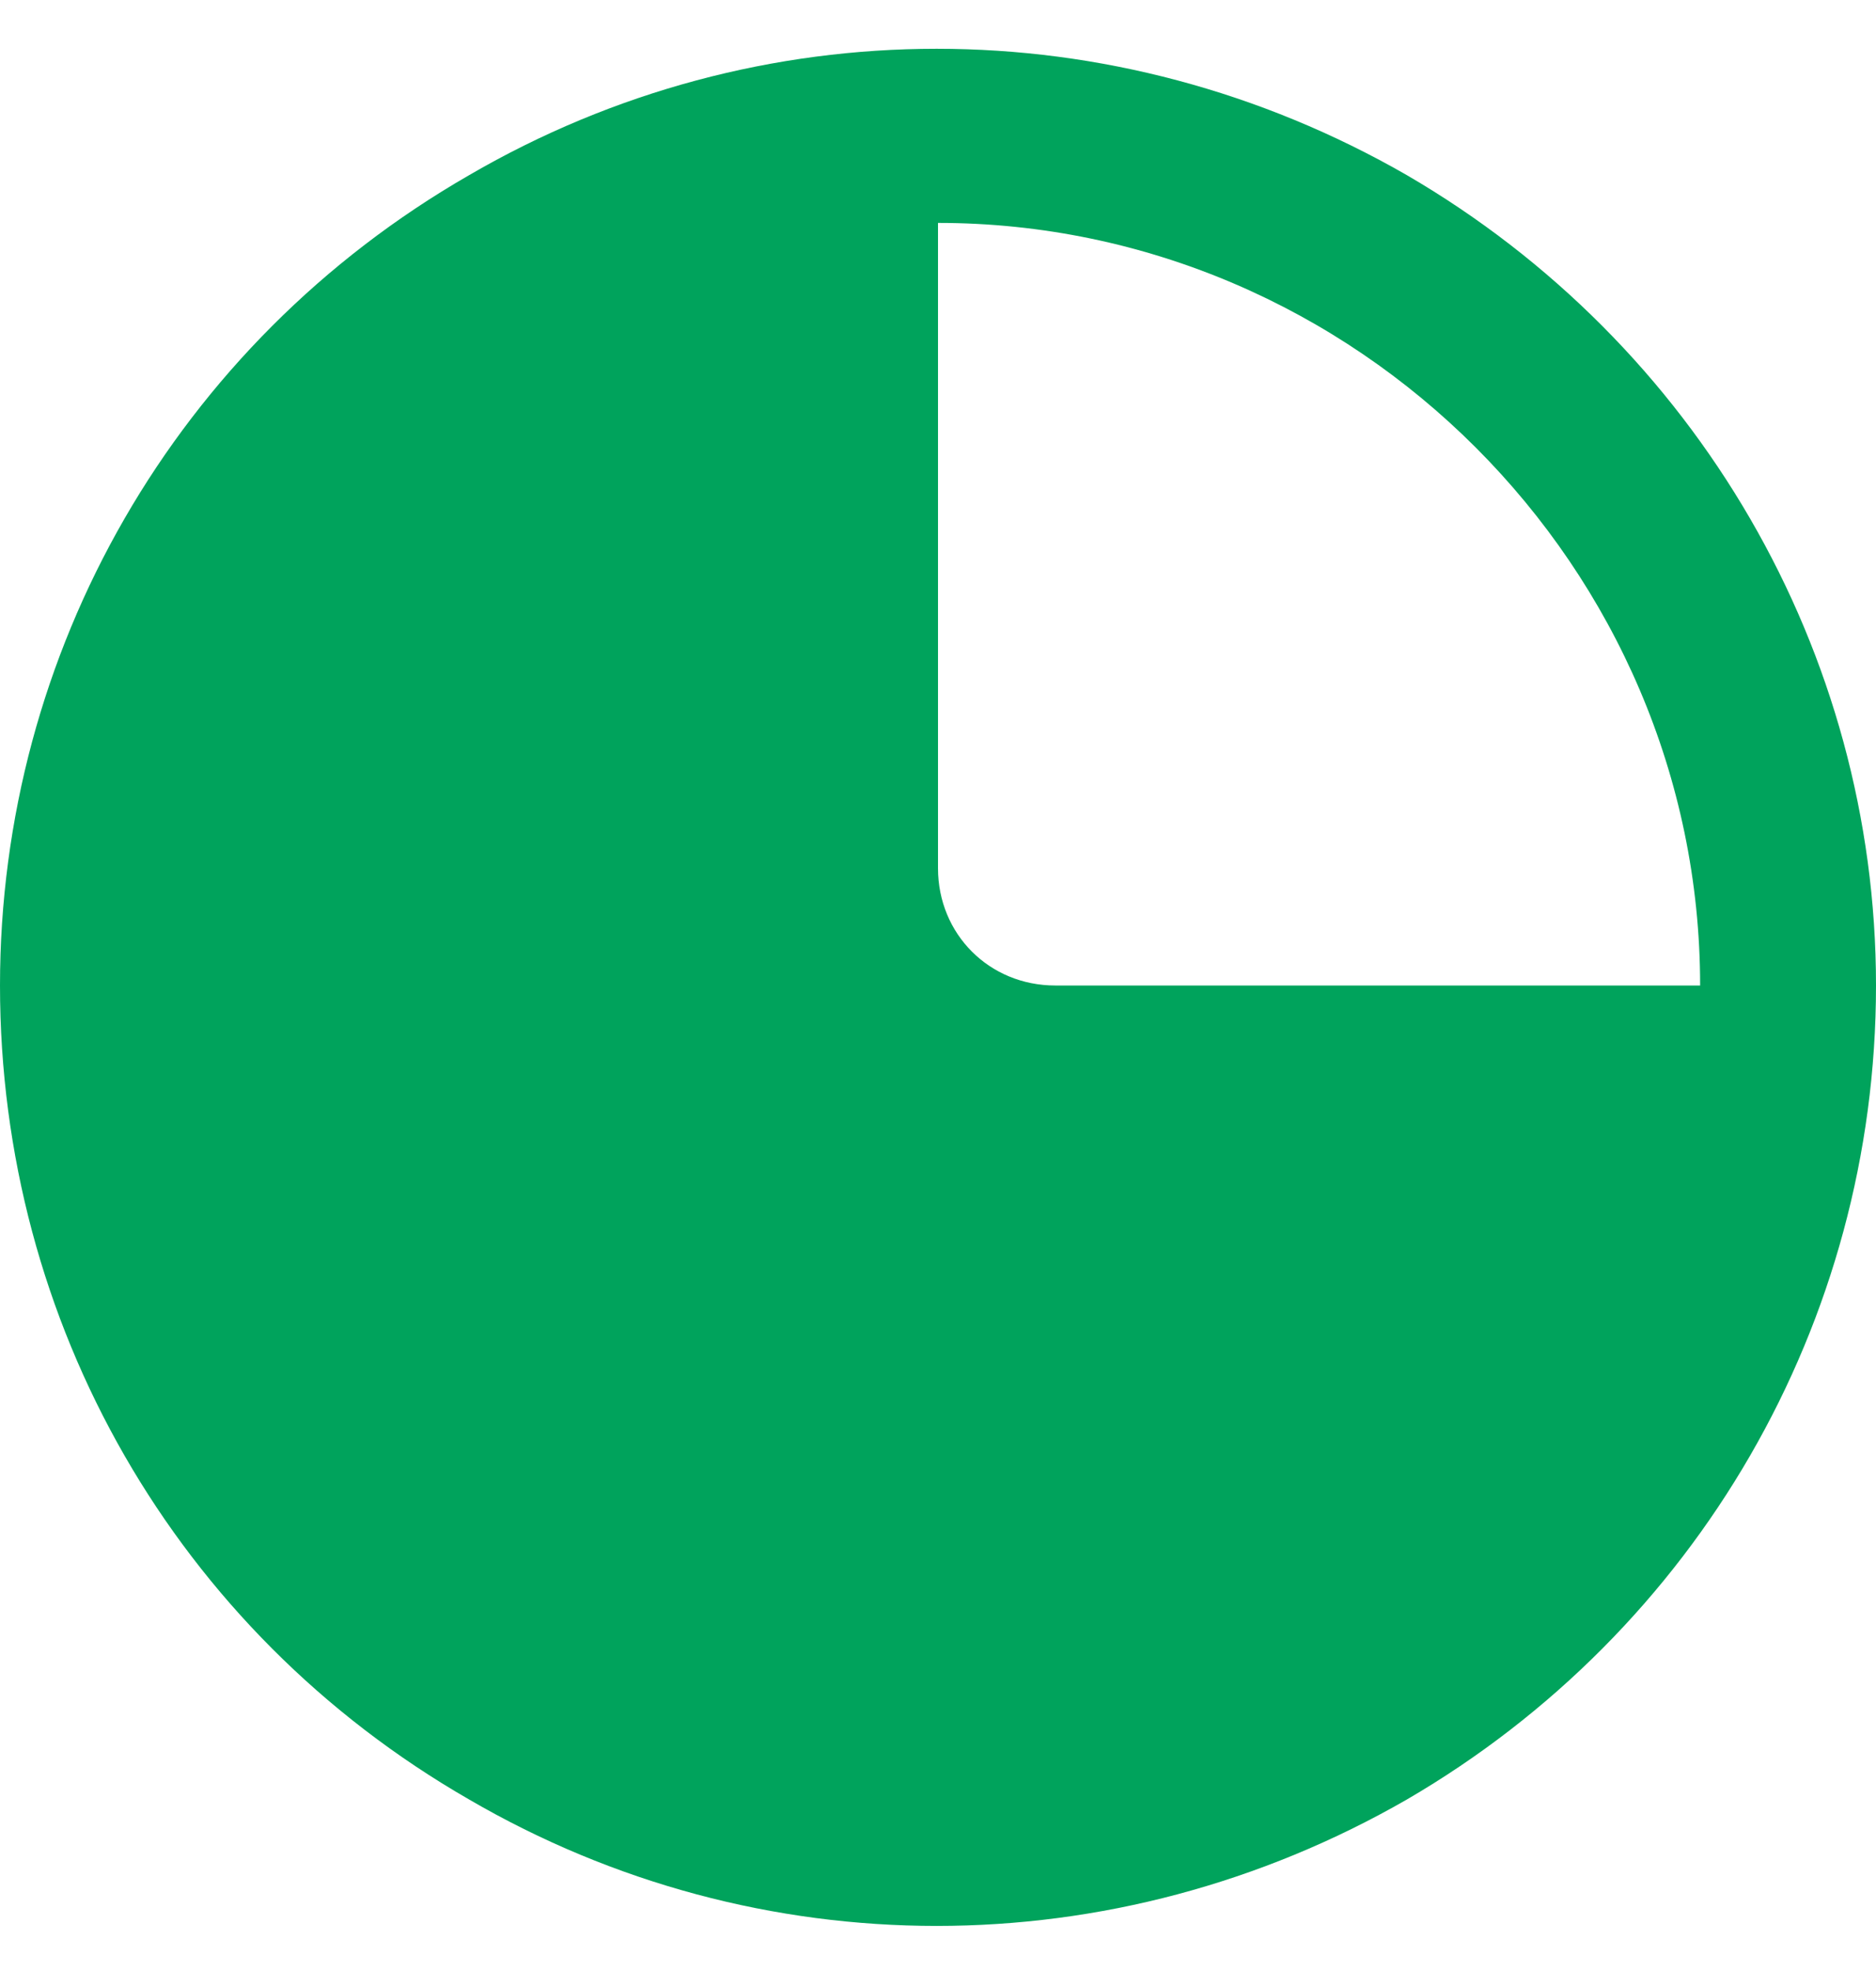 <svg width="40" height="42" viewBox="0 0 40 42" fill="none" xmlns="http://www.w3.org/2000/svg">
<path d="M20 4.75V18.5C20 19.906 21.094 21 22.5 21H36.25C36.25 12.094 28.906 4.75 20 4.75ZM0 21C0 13.891 3.75 7.328 10 3.734C16.172 0.141 23.75 0.141 30 3.734C36.172 7.328 40 13.891 40 21C40 28.188 36.172 34.75 30 38.344C23.75 41.938 16.172 41.938 10 38.344C3.75 34.75 0 28.188 0 21Z" fill="#00A35C"/>
</svg>
